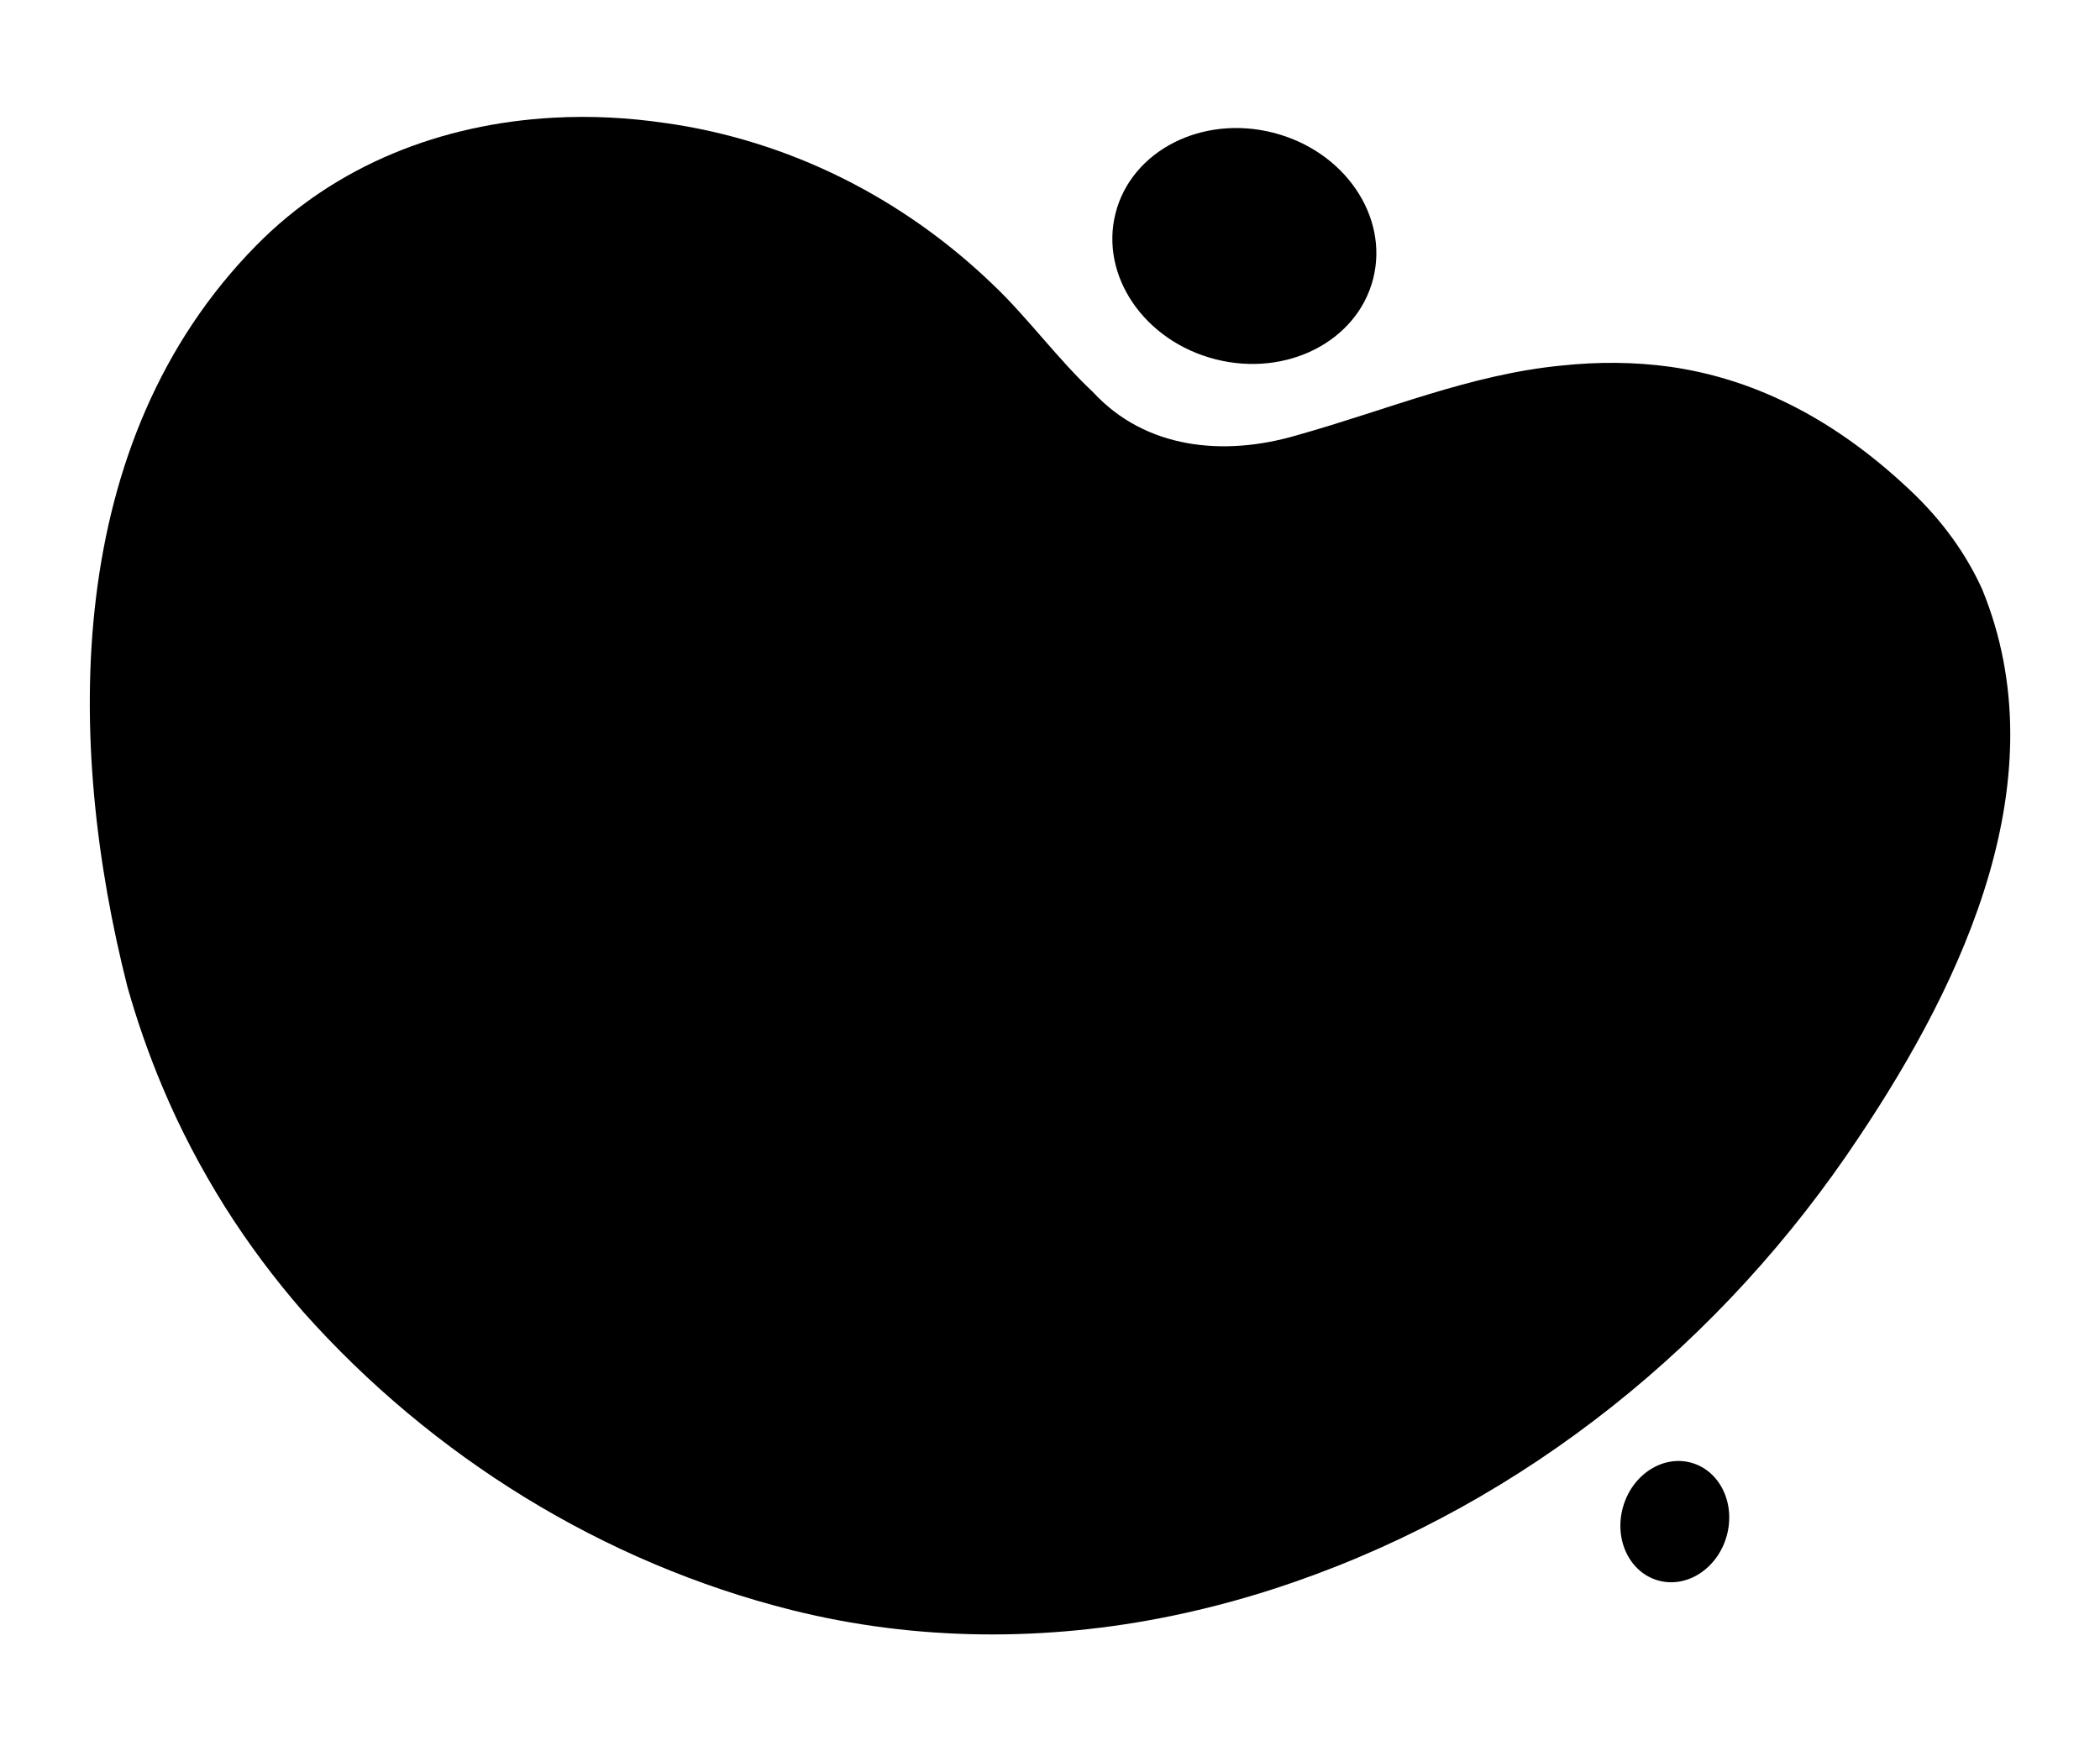 <svg xmlns='http://www.w3.org/2000/svg' xmlns:xlink='http://www.w3.org/1999/xlink' x='0px' y='0px' viewBox='0 0 1314.6 1096.6' style='enable-background:new 0 0 1314.6 1096.6;' xml:space='preserve'><g><g><path d='M1196,307.2c-25.7-24.3-51.1-41.9-76.2-54.3c-25-12.4-49.7-19.7-74-23.2c-23.1-3.2-45.8-3.2-68.4-0.8 c-57.3,5.6-108.7,27.7-165.8,43.7C766,286,717,281.1,684.2,245.5c-22.1-20.7-41.1-46.9-62.4-67.1C565,123.6,493.4,87.8,416.3,77 c-23.3-3.4-46.7-4.6-69.9-3.3c-69.5,3.8-136.3,29.3-186.3,80.3C39.7,276.6,40.6,463.8,79.8,618c6,21.2,13.3,42.2,22,62.8 c11,26.2,24.1,51,38.8,74.5c14.8,23.5,31.3,45.5,49.3,66.2c80.6,90.5,187.7,157.1,306,186.7c78.1,19.5,159.4,19.7,237.5,3.6 c26.1-5.4,51.8-12.5,77-21.3C955,940.3,1078.6,840.3,1163.7,712c66.6-99.5,125.1-225.8,77.2-342.9 C1230.9,347,1216.1,326.2,1196,307.2z'/></g><ellipse transform='matrix(0.247 -0.969 0.969 0.247 437.472 870.668)' cx='778.8' cy='153.9' rx='73.2' ry='83.2'/><ellipse transform='matrix(0.276 -0.961 0.961 0.276 -156.995 1697.694)' cx='1048.9' cy='953.1' rx='38.3' ry='33.7'/></g></svg>

